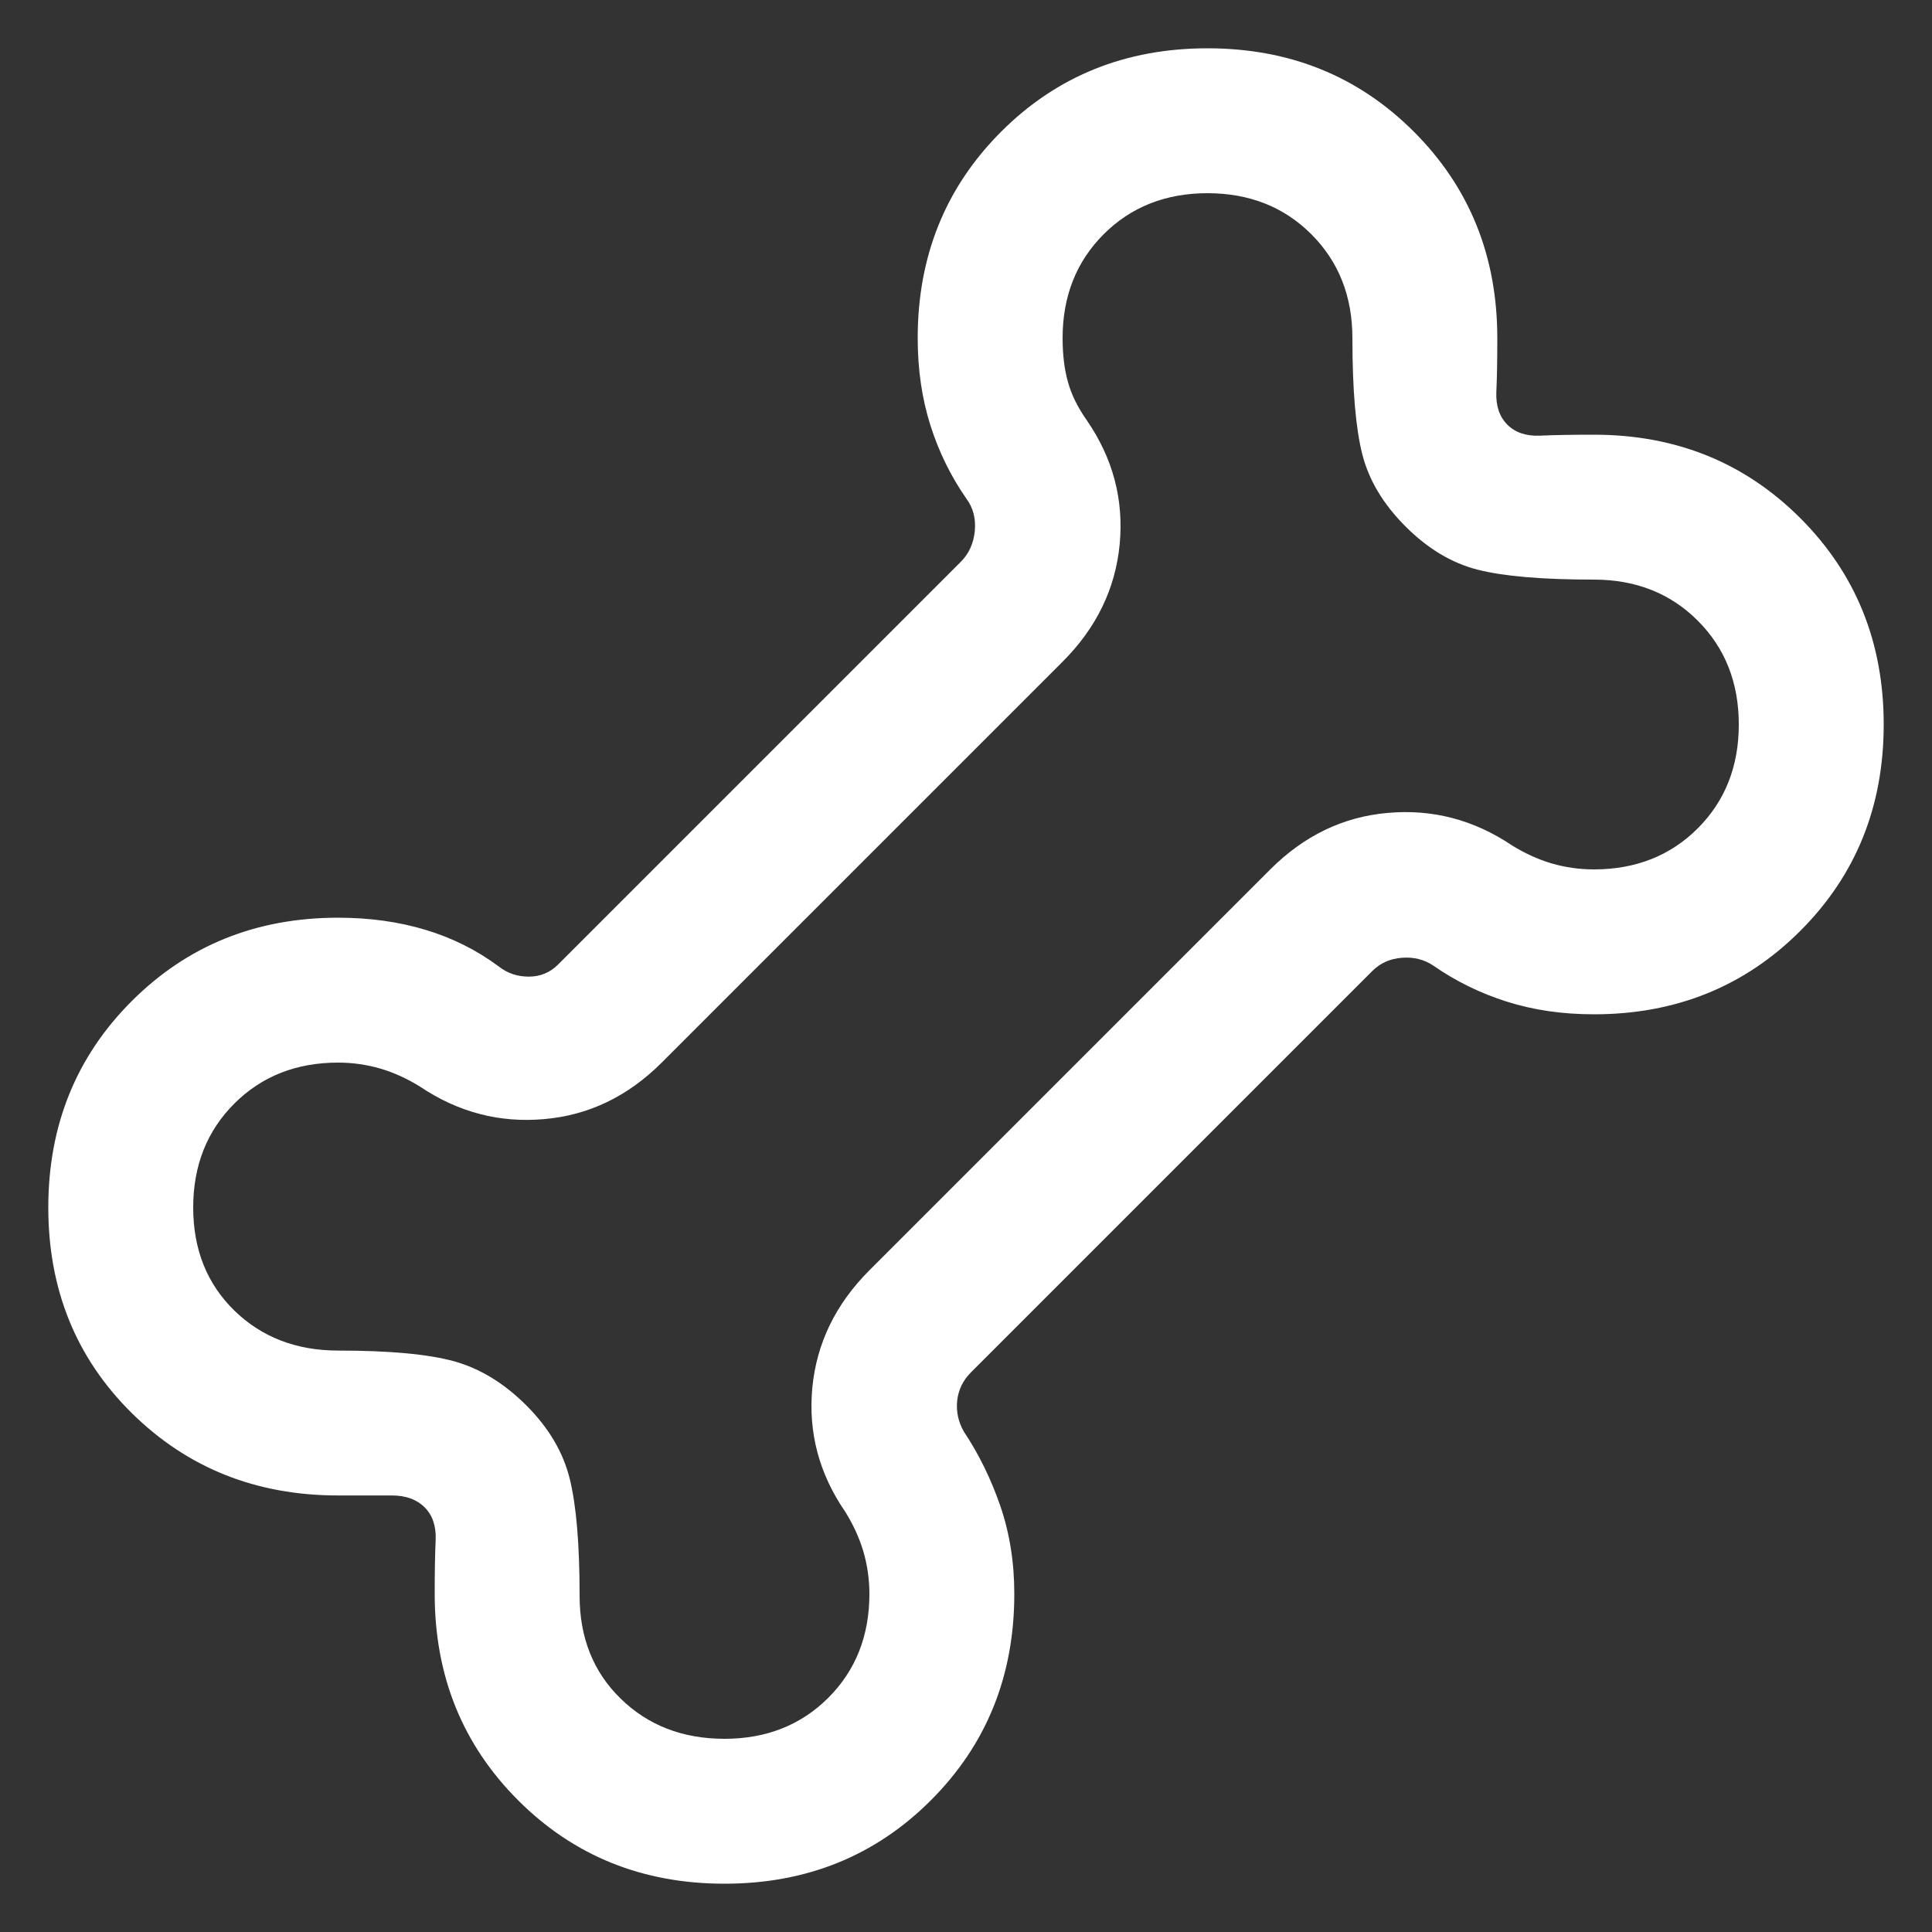 <svg width="20" height="20" viewBox="0 0 20 20" fill="none" xmlns="http://www.w3.org/2000/svg">
<rect x="0" y="0" width="20" height="20" fill="#333333" stroke="none"/>
<path d="M7.5 19.5C6.651 19.5 5.939 19.212 5.364 18.637C4.788 18.061 4.5 17.349 4.5 16.5C4.5 16.273 4.503 16.087 4.51 15.943C4.516 15.799 4.478 15.686 4.396 15.604C4.314 15.522 4.201 15.481 4.057 15.481H3.5C2.651 15.481 1.939 15.196 1.363 14.627C0.788 14.058 0.5 13.349 0.5 12.5C0.5 11.651 0.788 10.939 1.363 10.364C1.939 9.788 2.651 9.5 3.5 9.5C3.826 9.5 4.128 9.542 4.406 9.626C4.684 9.71 4.936 9.836 5.162 10.004C5.251 10.075 5.356 10.11 5.474 10.11C5.593 10.11 5.694 10.068 5.777 9.985L9.946 5.816C10.03 5.732 10.078 5.626 10.091 5.498C10.103 5.37 10.075 5.258 10.004 5.162C9.842 4.929 9.718 4.676 9.631 4.401C9.544 4.126 9.5 3.826 9.5 3.5C9.5 2.651 9.788 1.939 10.364 1.363C10.939 0.788 11.651 0.5 12.5 0.5C13.349 0.5 14.061 0.788 14.636 1.363C15.212 1.939 15.5 2.651 15.5 3.5C15.5 3.727 15.497 3.913 15.49 4.057C15.484 4.201 15.522 4.314 15.604 4.396C15.686 4.478 15.799 4.516 15.943 4.51C16.087 4.503 16.273 4.5 16.5 4.5C17.349 4.5 18.061 4.788 18.637 5.364C19.212 5.939 19.5 6.651 19.5 7.5C19.5 8.349 19.212 9.061 18.637 9.636C18.061 10.212 17.349 10.5 16.5 10.5C16.174 10.5 15.874 10.456 15.599 10.369C15.324 10.282 15.07 10.158 14.838 9.996C14.742 9.932 14.633 9.905 14.511 9.915C14.39 9.924 14.287 9.97 14.204 10.054L10.054 14.204C9.97 14.287 9.922 14.385 9.909 14.497C9.897 14.609 9.919 14.717 9.977 14.819C10.132 15.051 10.258 15.308 10.355 15.589C10.452 15.871 10.5 16.174 10.5 16.5C10.5 17.349 10.212 18.061 9.636 18.637C9.061 19.212 8.349 19.5 7.5 19.5ZM7.5 18C7.933 18 8.292 17.858 8.575 17.575C8.858 17.292 9 16.933 9 16.5C9 16.35 8.979 16.204 8.938 16.062C8.896 15.921 8.833 15.783 8.75 15.65C8.479 15.256 8.366 14.829 8.409 14.367C8.453 13.906 8.65 13.5 9 13.15L13.15 9C13.5 8.65 13.906 8.455 14.367 8.415C14.829 8.374 15.256 8.486 15.65 8.75C15.783 8.833 15.921 8.896 16.062 8.938C16.204 8.979 16.35 9 16.5 9C16.933 9 17.292 8.858 17.575 8.575C17.858 8.292 18 7.933 18 7.5C18 7.067 17.858 6.708 17.575 6.425C17.292 6.142 16.933 6 16.5 6C15.968 6 15.568 5.966 15.299 5.898C15.03 5.83 14.781 5.681 14.55 5.45C14.319 5.219 14.17 4.97 14.102 4.701C14.034 4.432 14 4.032 14 3.5C14 3.067 13.858 2.708 13.575 2.425C13.292 2.142 12.933 2 12.5 2C12.067 2 11.708 2.142 11.425 2.425C11.142 2.708 11 3.067 11 3.5C11 3.671 11.018 3.821 11.055 3.953C11.091 4.084 11.156 4.217 11.25 4.35C11.521 4.744 11.634 5.171 11.591 5.633C11.547 6.094 11.35 6.5 11 6.85L6.85 11C6.5 11.35 6.094 11.545 5.633 11.585C5.171 11.626 4.744 11.514 4.35 11.25C4.217 11.167 4.079 11.104 3.938 11.062C3.796 11.021 3.65 11 3.5 11C3.067 11 2.708 11.142 2.425 11.425C2.142 11.708 2 12.067 2 12.5C2 12.933 2.142 13.289 2.425 13.566C2.708 13.842 3.067 13.981 3.5 13.981C4.032 13.981 4.432 14.018 4.701 14.092C4.97 14.167 5.219 14.319 5.45 14.55C5.681 14.781 5.83 15.034 5.898 15.309C5.966 15.584 6 15.987 6 16.519C6 16.953 6.142 17.308 6.425 17.584C6.708 17.861 7.067 18 7.5 18Z" fill="white"/>
</svg>
